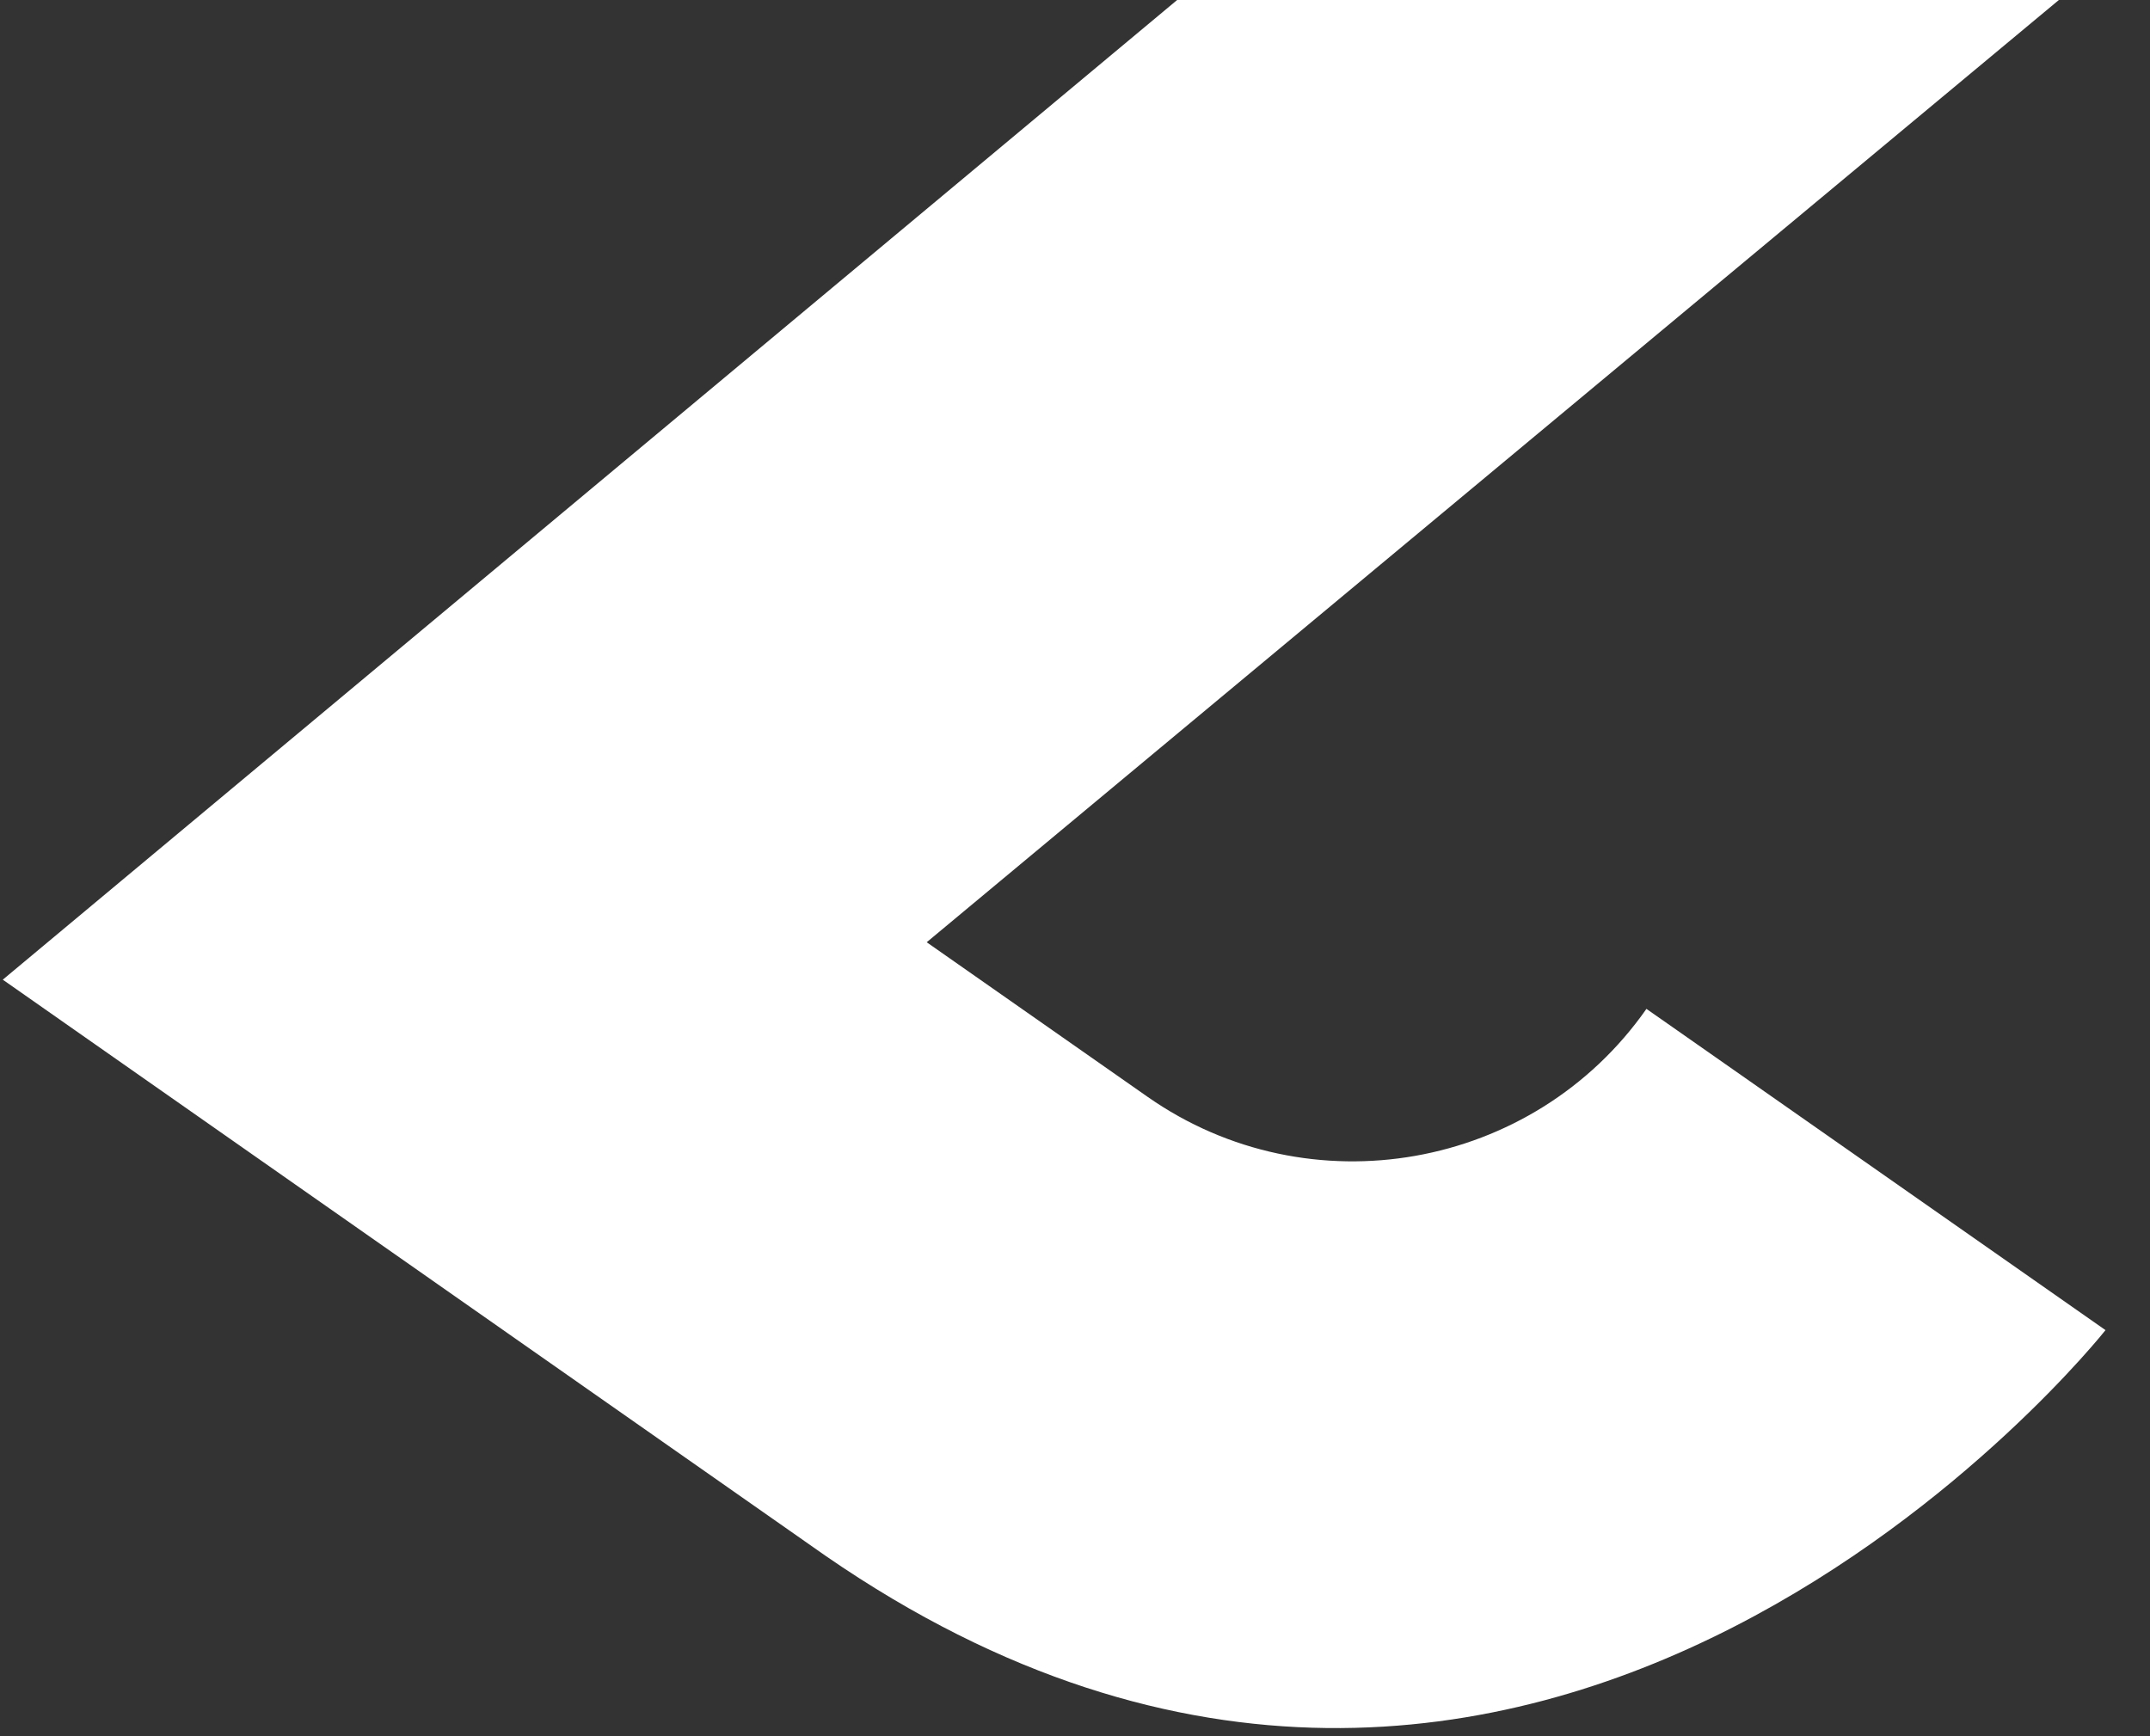 <svg width="156" height="126" viewBox="0 0 156 126" fill="none" xmlns="http://www.w3.org/2000/svg">
<rect x="0" y="0" width="156" height="126" fill="#333333" stroke="none"/>
<path d="M119.463 73.216C111.251 84.942 94.994 87.808 83.272 79.603L67.24 68.381L165.356 -13.293L139.235 -44.909L0.202 71.097L59.929 112.929C111.618 148.581 152.772 96.53 152.772 96.53L119.463 73.216Z" fill="white"/>
</svg>
